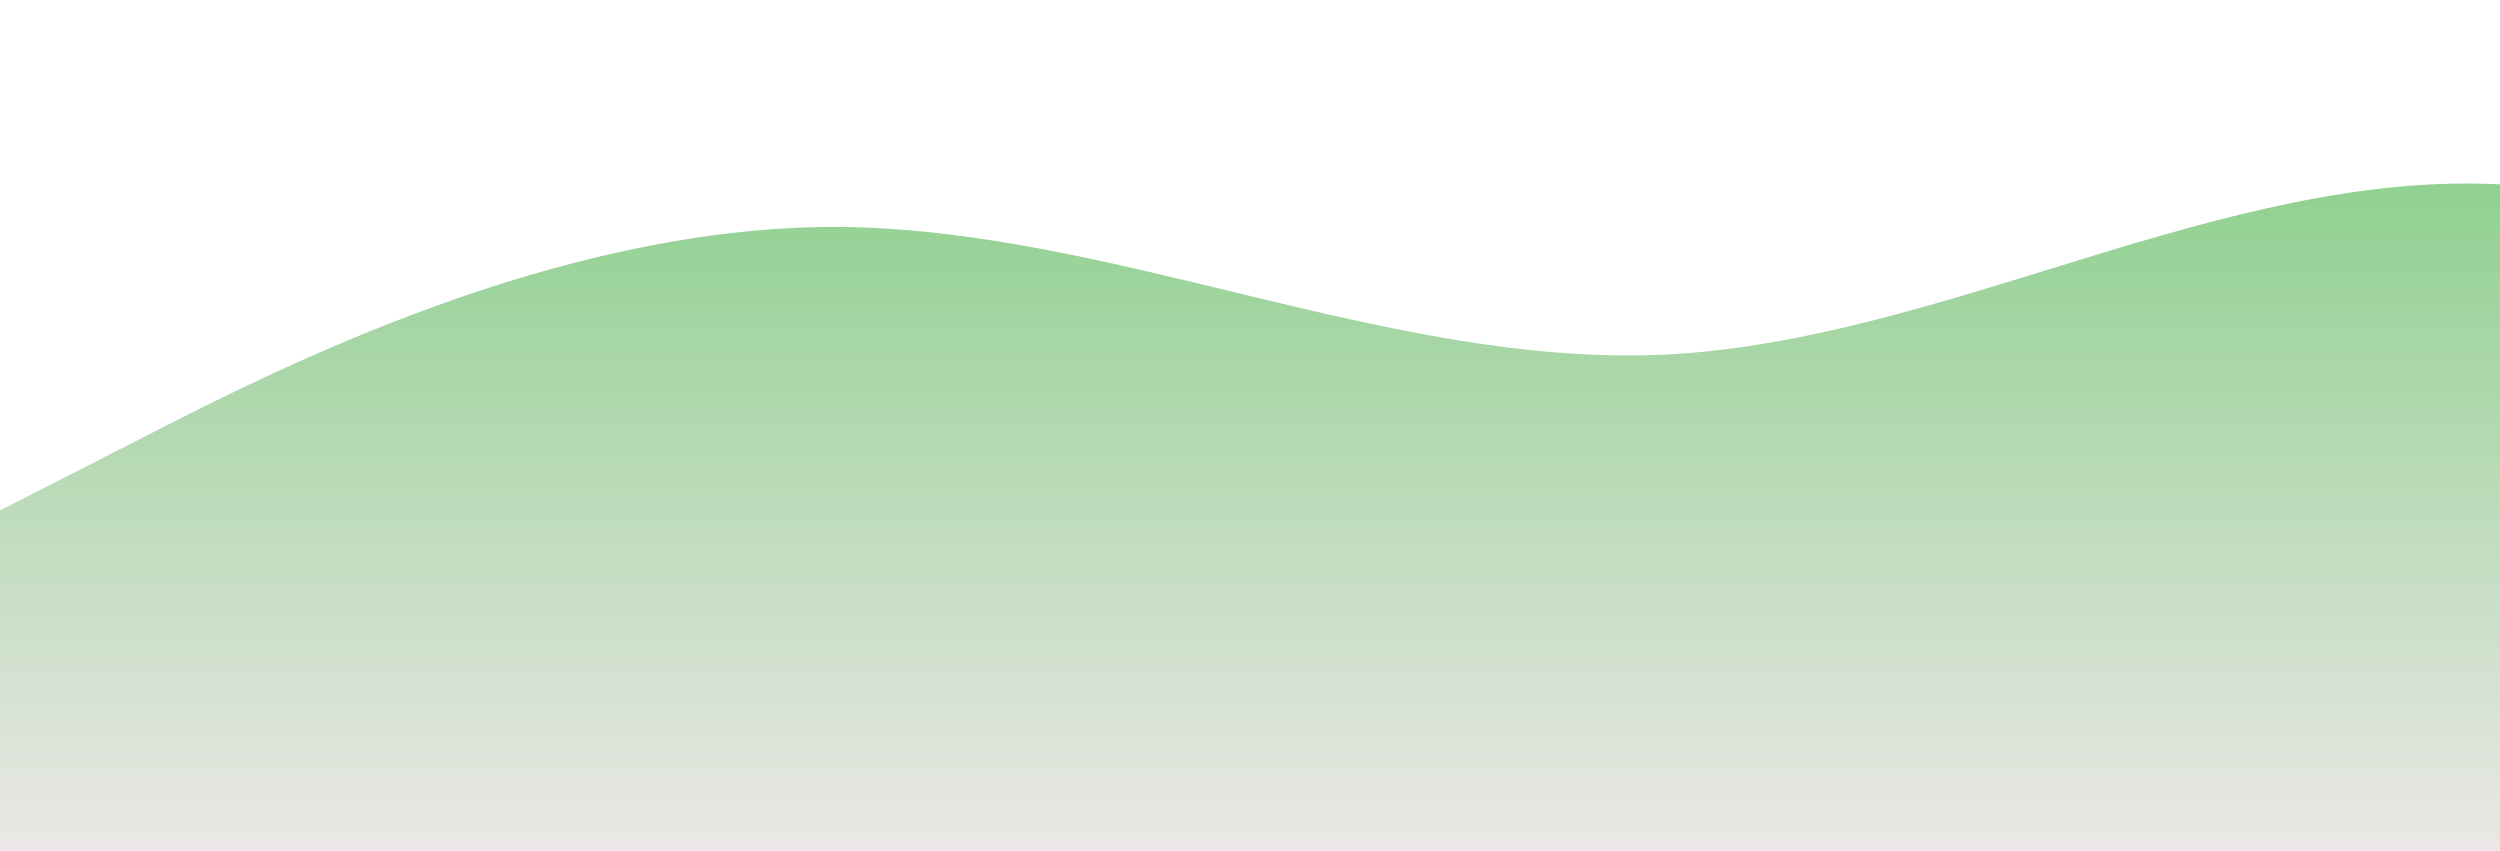 <?xml version="1.0" standalone="no"?>
<svg xmlns:xlink="http://www.w3.org/1999/xlink" id="wave" style="transform:rotate(180deg); transition: 0.3s" viewBox="0 0 1440 490" version="1.1" xmlns="http://www.w3.org/2000/svg"><defs><linearGradient id="sw-gradient-0" x1="0" x2="0" y1="1" y2="0"><stop stop-color="rgba(234.865, 231.467, 230.375, 1)" offset="0%"/><stop stop-color="rgba(123.463, 202.99, 124.408, 1)" offset="100%"/></linearGradient></defs><path style="transform:translate(0, 0px); opacity:1" fill="url(#sw-gradient-0)" d="M0,294L80,253.2C160,212,320,131,480,130.7C640,131,800,212,960,204.2C1120,196,1280,98,1440,106.2C1600,114,1760,229,1920,285.8C2080,343,2240,343,2400,318.5C2560,294,2720,245,2880,187.8C3040,131,3200,65,3360,40.8C3520,16,3680,33,3840,73.5C4000,114,4160,180,4320,196C4480,212,4640,180,4800,204.2C4960,229,5120,310,5280,343C5440,376,5600,359,5760,302.2C5920,245,6080,147,6240,147C6400,147,6560,245,6720,302.2C6880,359,7040,376,7200,343C7360,310,7520,229,7680,204.2C7840,180,8000,212,8160,228.7C8320,245,8480,245,8640,261.3C8800,278,8960,310,9120,310.3C9280,310,9440,278,9600,277.7C9760,278,9920,310,10080,302.2C10240,294,10400,245,10560,187.8C10720,131,10880,65,11040,81.7C11200,98,11360,196,11440,245L11520,294L11520,490L11440,490C11360,490,11200,490,11040,490C10880,490,10720,490,10560,490C10400,490,10240,490,10080,490C9920,490,9760,490,9600,490C9440,490,9280,490,9120,490C8960,490,8800,490,8640,490C8480,490,8320,490,8160,490C8000,490,7840,490,7680,490C7520,490,7360,490,7200,490C7040,490,6880,490,6720,490C6560,490,6400,490,6240,490C6080,490,5920,490,5760,490C5600,490,5440,490,5280,490C5120,490,4960,490,4800,490C4640,490,4480,490,4320,490C4160,490,4000,490,3840,490C3680,490,3520,490,3360,490C3200,490,3040,490,2880,490C2720,490,2560,490,2400,490C2240,490,2080,490,1920,490C1760,490,1600,490,1440,490C1280,490,1120,490,960,490C800,490,640,490,480,490C320,490,160,490,80,490L0,490Z"/></svg>